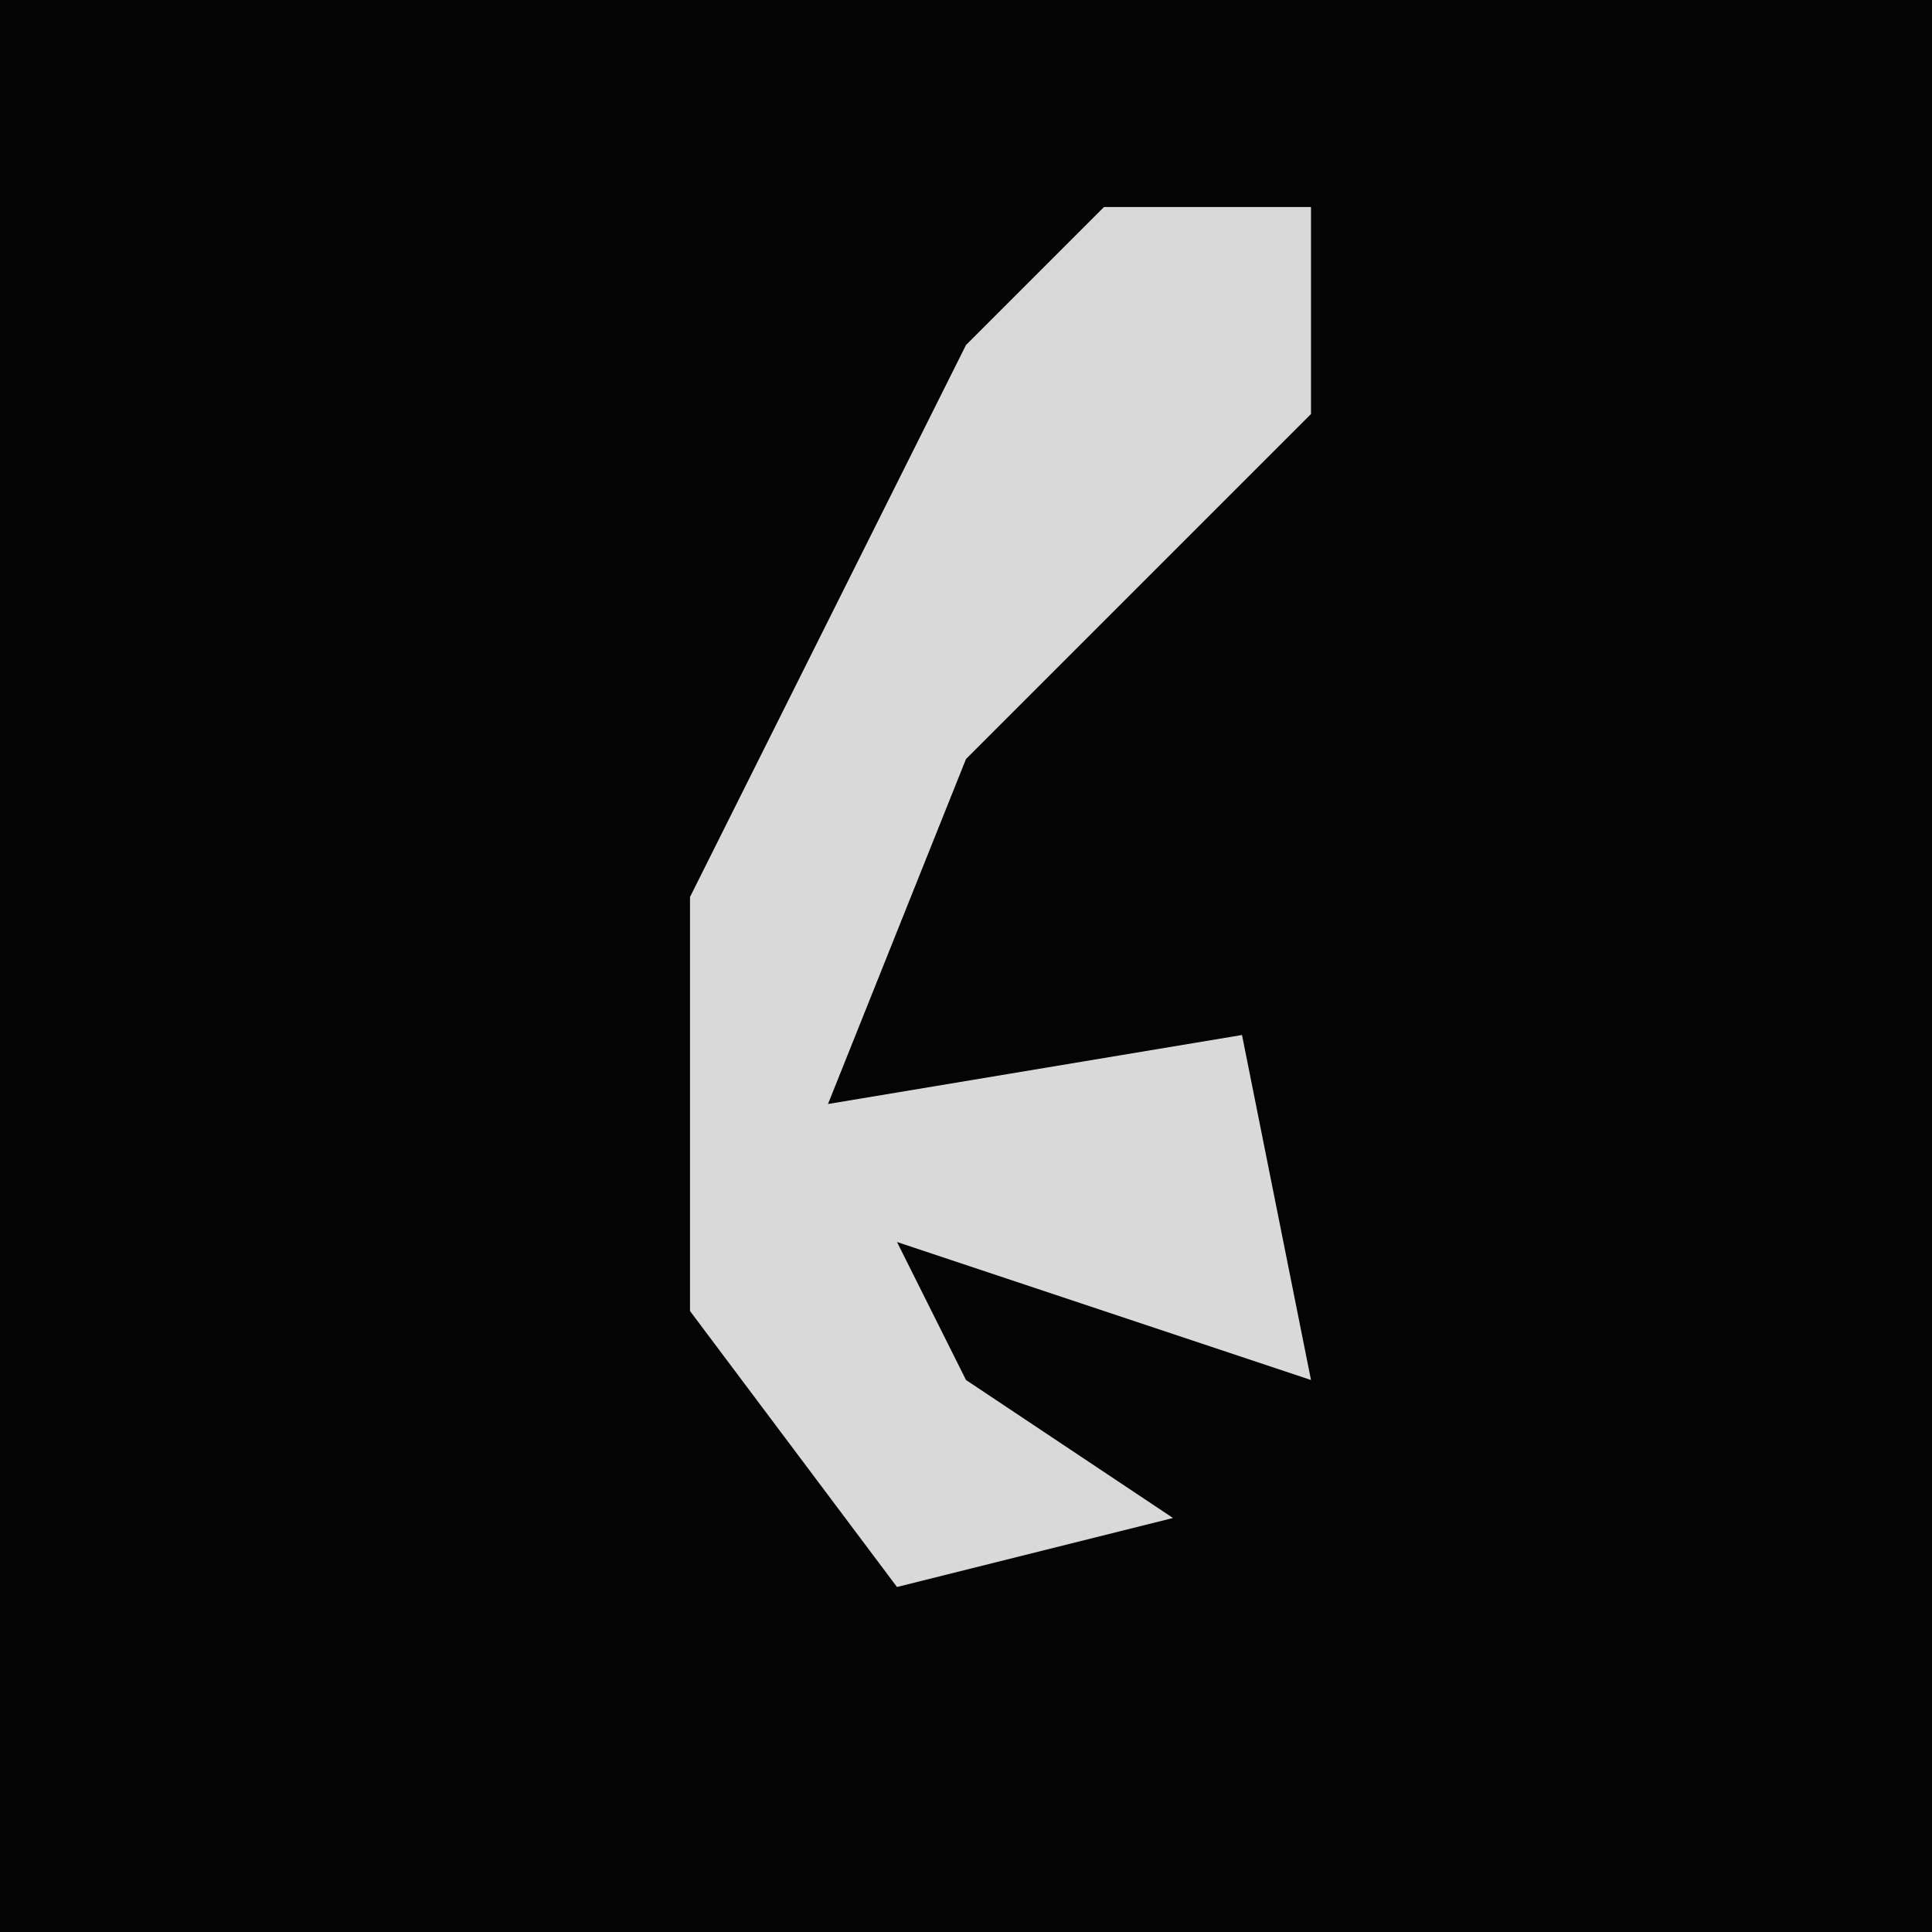 <?xml version="1.0" encoding="UTF-8"?>
<svg version="1.1" xmlns="http://www.w3.org/2000/svg" width="28" height="28">
<path d="M0,0 L28,0 L28,28 L0,28 Z " fill="#040404" transform="translate(0,0)"/>
<path d="M0,0 L3,0 L3,3 L-2,8 L-4,13 L2,12 L3,17 L-3,15 L-2,17 L1,19 L-3,20 L-6,16 L-6,10 L-2,2 Z " fill="#D9D9D9" transform="translate(16,3)"/>
</svg>
